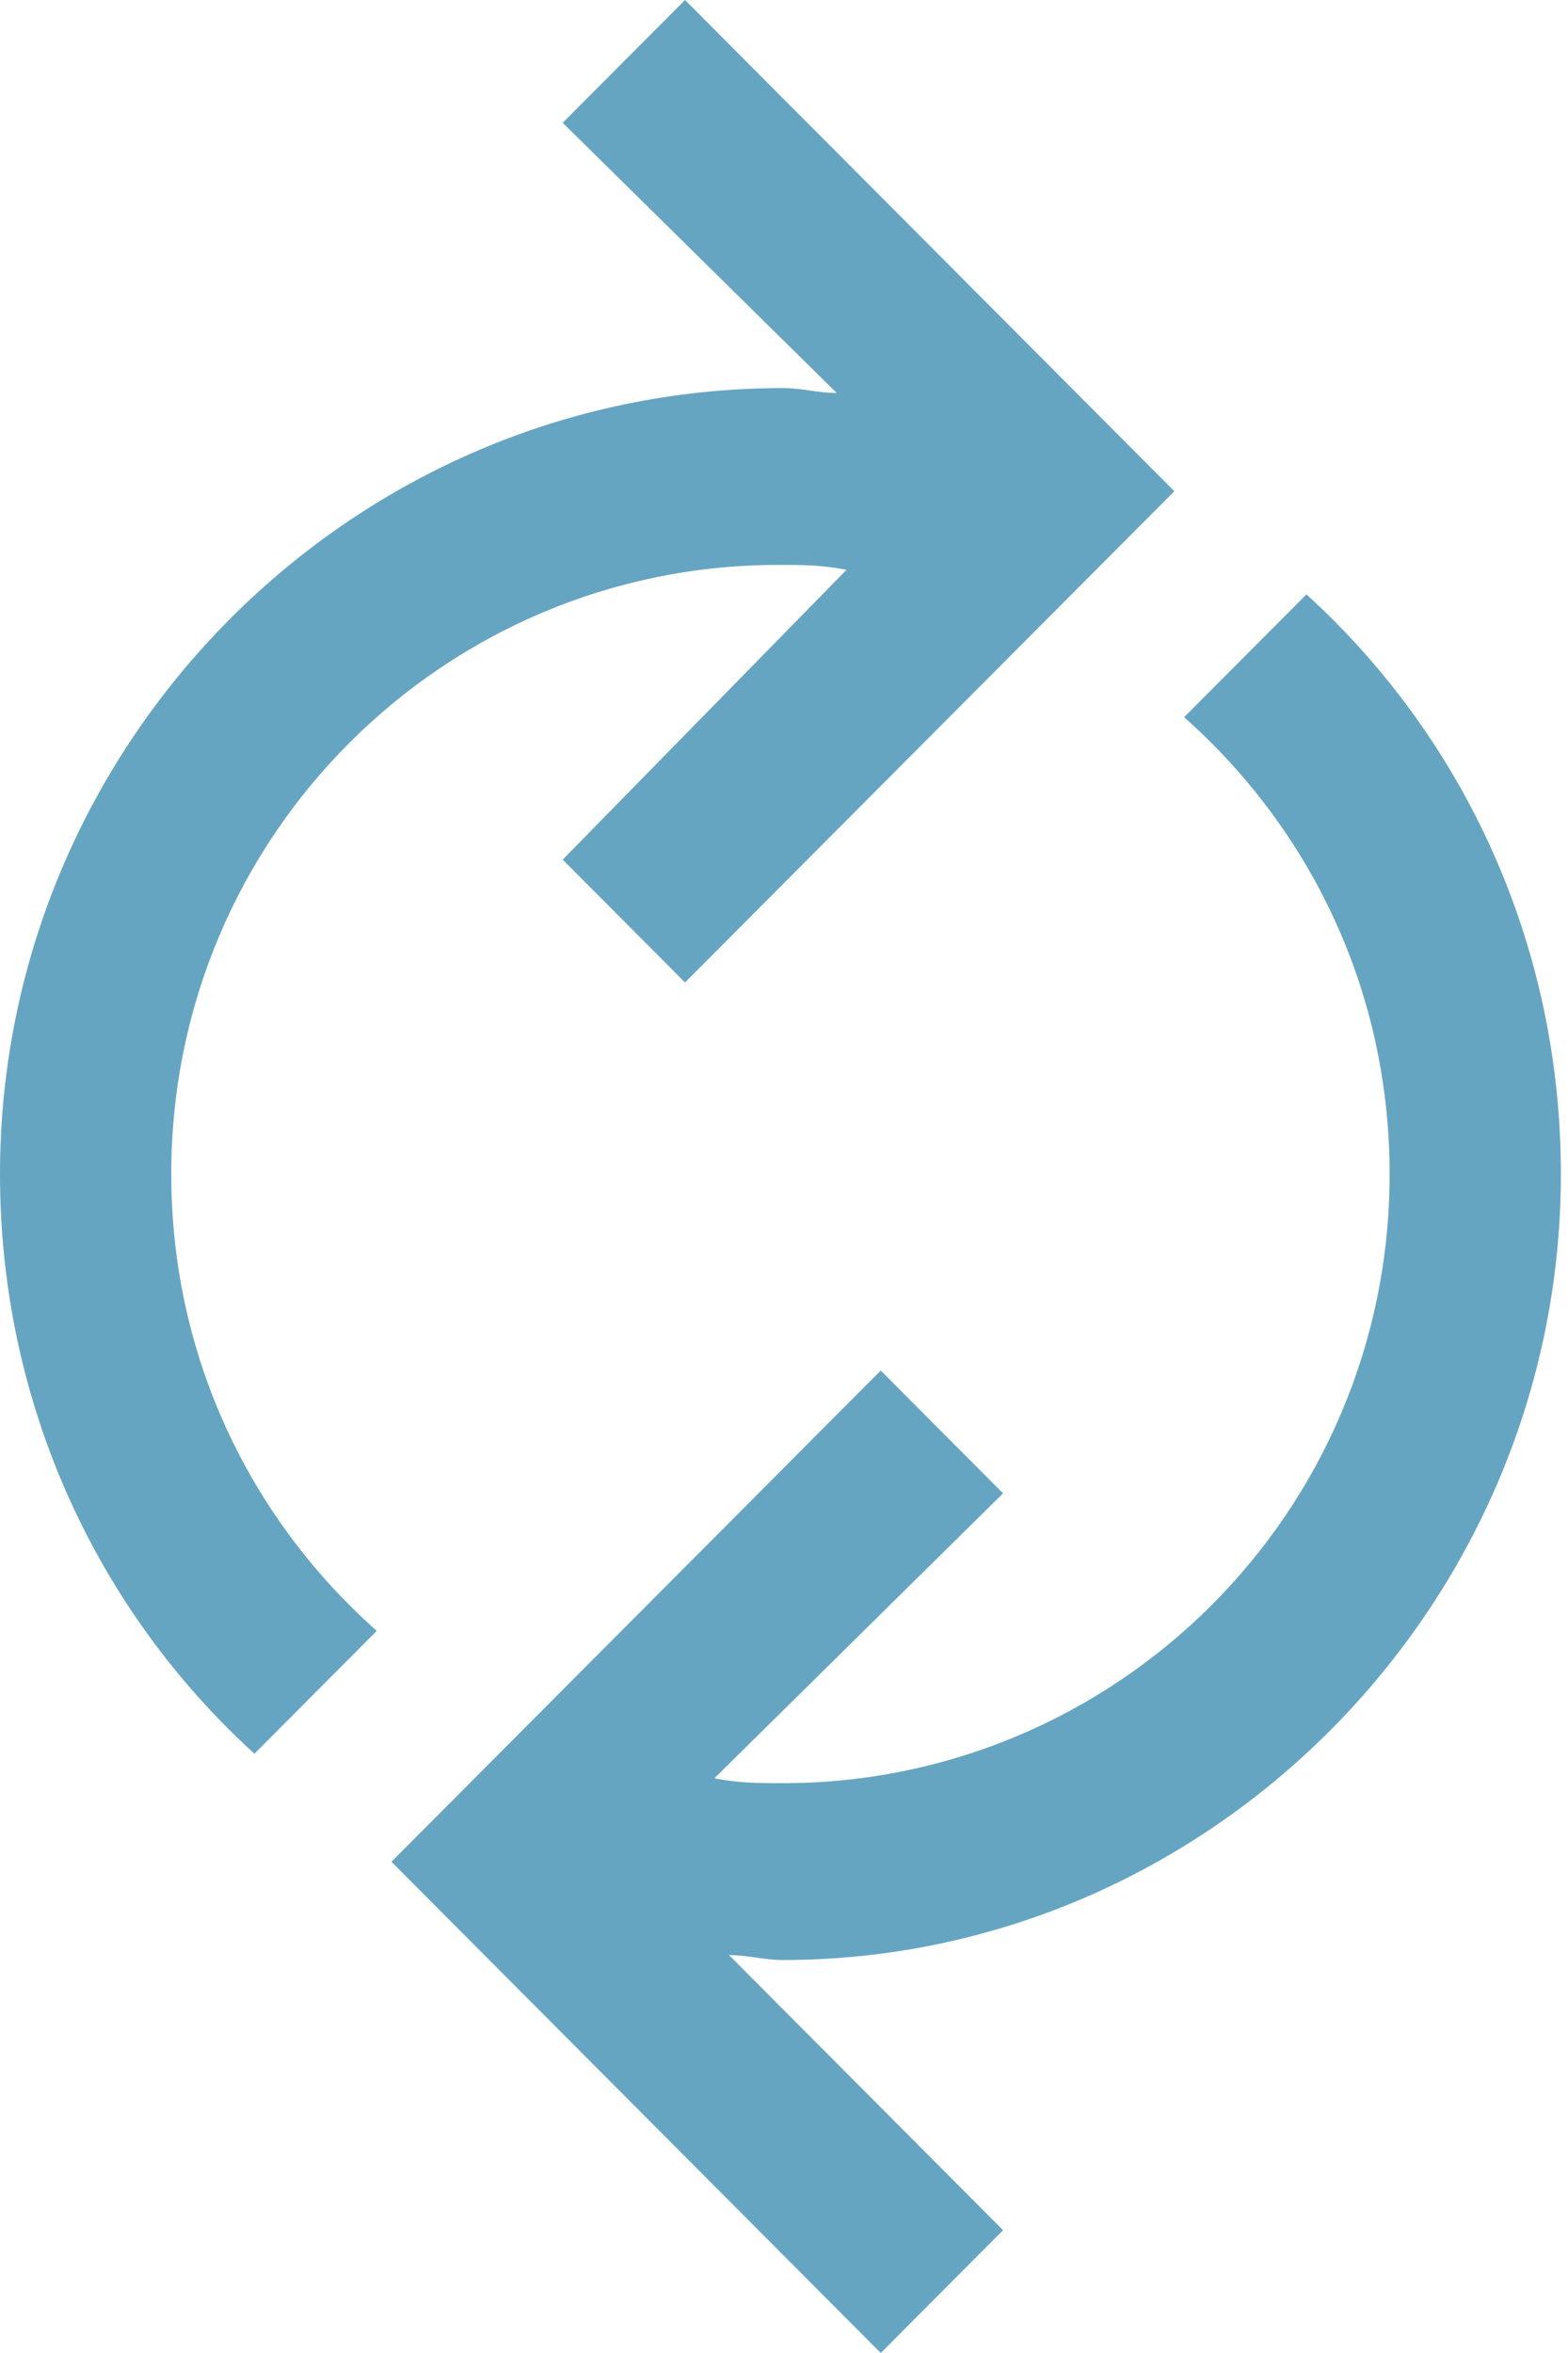 <svg width="120" height="180" viewBox="0 0 120 180" fill="none" xmlns="http://www.w3.org/2000/svg"><path fill-rule="evenodd" clip-rule="evenodd" d="M13.106 89.812c0-25.929 20.97-46.597 46.434-46.597 1.872 0 3.37 0 5.243.376l-21.72 22.17 9.362 9.395 37.447-37.578L52.425 0l-9.361 9.394 20.97 20.668c-1.498 0-2.622-.375-4.12-.375C26.961 29.687 0 56.743 0 89.812c0 17.662 7.49 33.445 19.472 44.343l9.362-9.395c-9.736-8.643-15.728-21.044-15.728-34.948zm106.349 0c0-17.662-7.49-33.445-19.473-44.343l-9.361 9.395c9.736 8.643 15.727 21.044 15.727 34.948 0 25.929-20.97 46.597-46.434 46.597-1.872 0-3.37 0-5.242-.375l22.093-21.796-9.361-9.395-37.447 37.579L67.404 180l9.361-9.395-20.97-21.043c1.498 0 2.622.375 4.12.375 32.578 0 59.54-27.056 59.54-60.125z" fill="#66A5C2"/></svg>